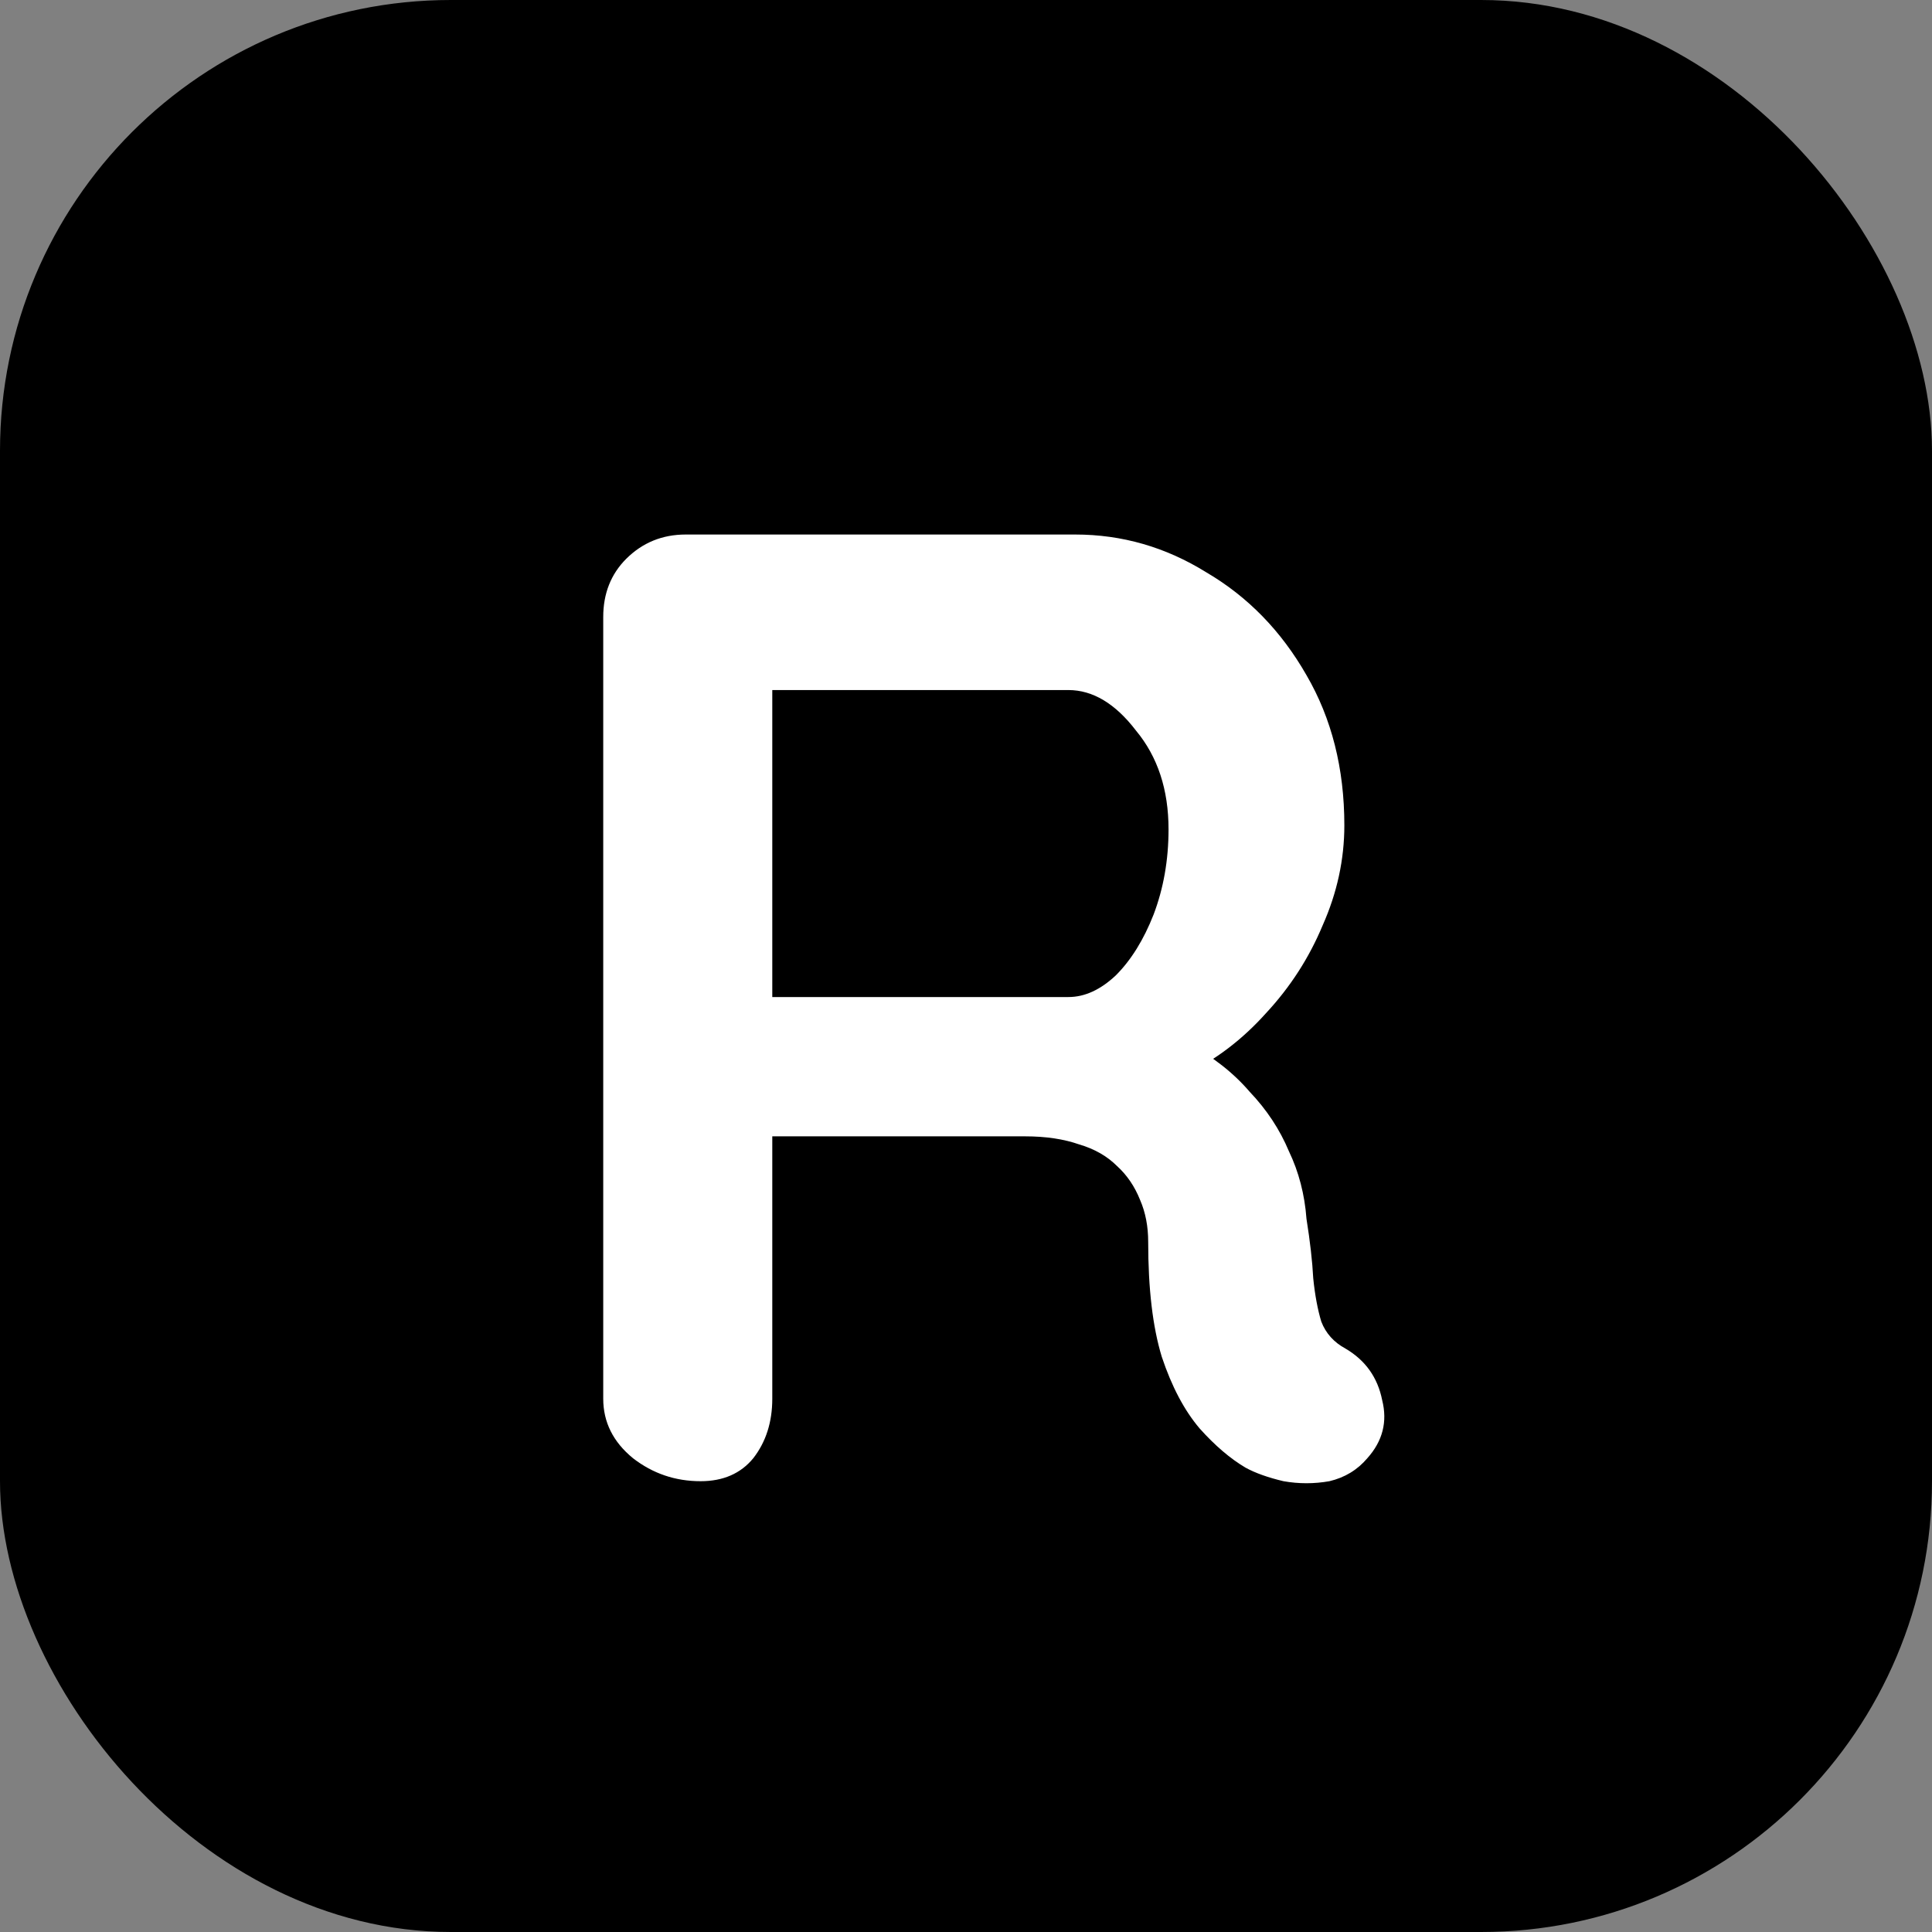 <svg width="30" height="30" viewBox="0 0 30 30" fill="none" xmlns="http://www.w3.org/2000/svg">
<rect x="0" y="0" width="30" height="30" fill="#808080" stroke="none"/>
<rect width="30" height="30" rx="7" fill="black"/>
<path d="M10.879 23C10.486 23 10.136 22.881 9.829 22.643C9.521 22.391 9.367 22.083 9.367 21.719V9.581C9.367 9.217 9.486 8.916 9.723 8.678C9.976 8.426 10.284 8.3 10.648 8.3H16.695C17.424 8.3 18.102 8.496 18.733 8.888C19.377 9.266 19.895 9.798 20.287 10.484C20.678 11.156 20.875 11.933 20.875 12.815C20.875 13.347 20.762 13.865 20.538 14.369C20.328 14.873 20.035 15.328 19.657 15.734C19.293 16.14 18.88 16.455 18.418 16.679L18.439 16.196C18.831 16.406 19.152 16.658 19.404 16.952C19.671 17.232 19.873 17.54 20.014 17.876C20.168 18.198 20.259 18.548 20.287 18.926C20.343 19.276 20.378 19.584 20.392 19.85C20.419 20.116 20.462 20.34 20.517 20.522C20.587 20.704 20.713 20.844 20.895 20.942C21.203 21.124 21.392 21.39 21.462 21.74C21.547 22.076 21.47 22.377 21.232 22.643C21.078 22.825 20.881 22.944 20.643 23C20.405 23.042 20.168 23.042 19.93 23C19.692 22.944 19.495 22.874 19.341 22.79C19.104 22.65 18.866 22.447 18.628 22.181C18.39 21.901 18.194 21.53 18.04 21.068C17.899 20.606 17.829 20.011 17.829 19.283C17.829 19.045 17.788 18.828 17.703 18.632C17.619 18.422 17.5 18.247 17.346 18.107C17.192 17.953 16.997 17.841 16.759 17.771C16.52 17.687 16.241 17.645 15.918 17.645H11.677L11.992 17.162V21.719C11.992 22.083 11.893 22.391 11.697 22.643C11.502 22.881 11.229 23 10.879 23ZM11.697 15.482H16.59C16.843 15.482 17.087 15.37 17.326 15.146C17.564 14.908 17.759 14.593 17.913 14.201C18.067 13.795 18.145 13.354 18.145 12.878C18.145 12.262 17.977 11.751 17.64 11.345C17.319 10.925 16.968 10.715 16.59 10.715H11.739L11.992 10.043V15.986L11.697 15.482Z" fill="white"/>
</svg>
